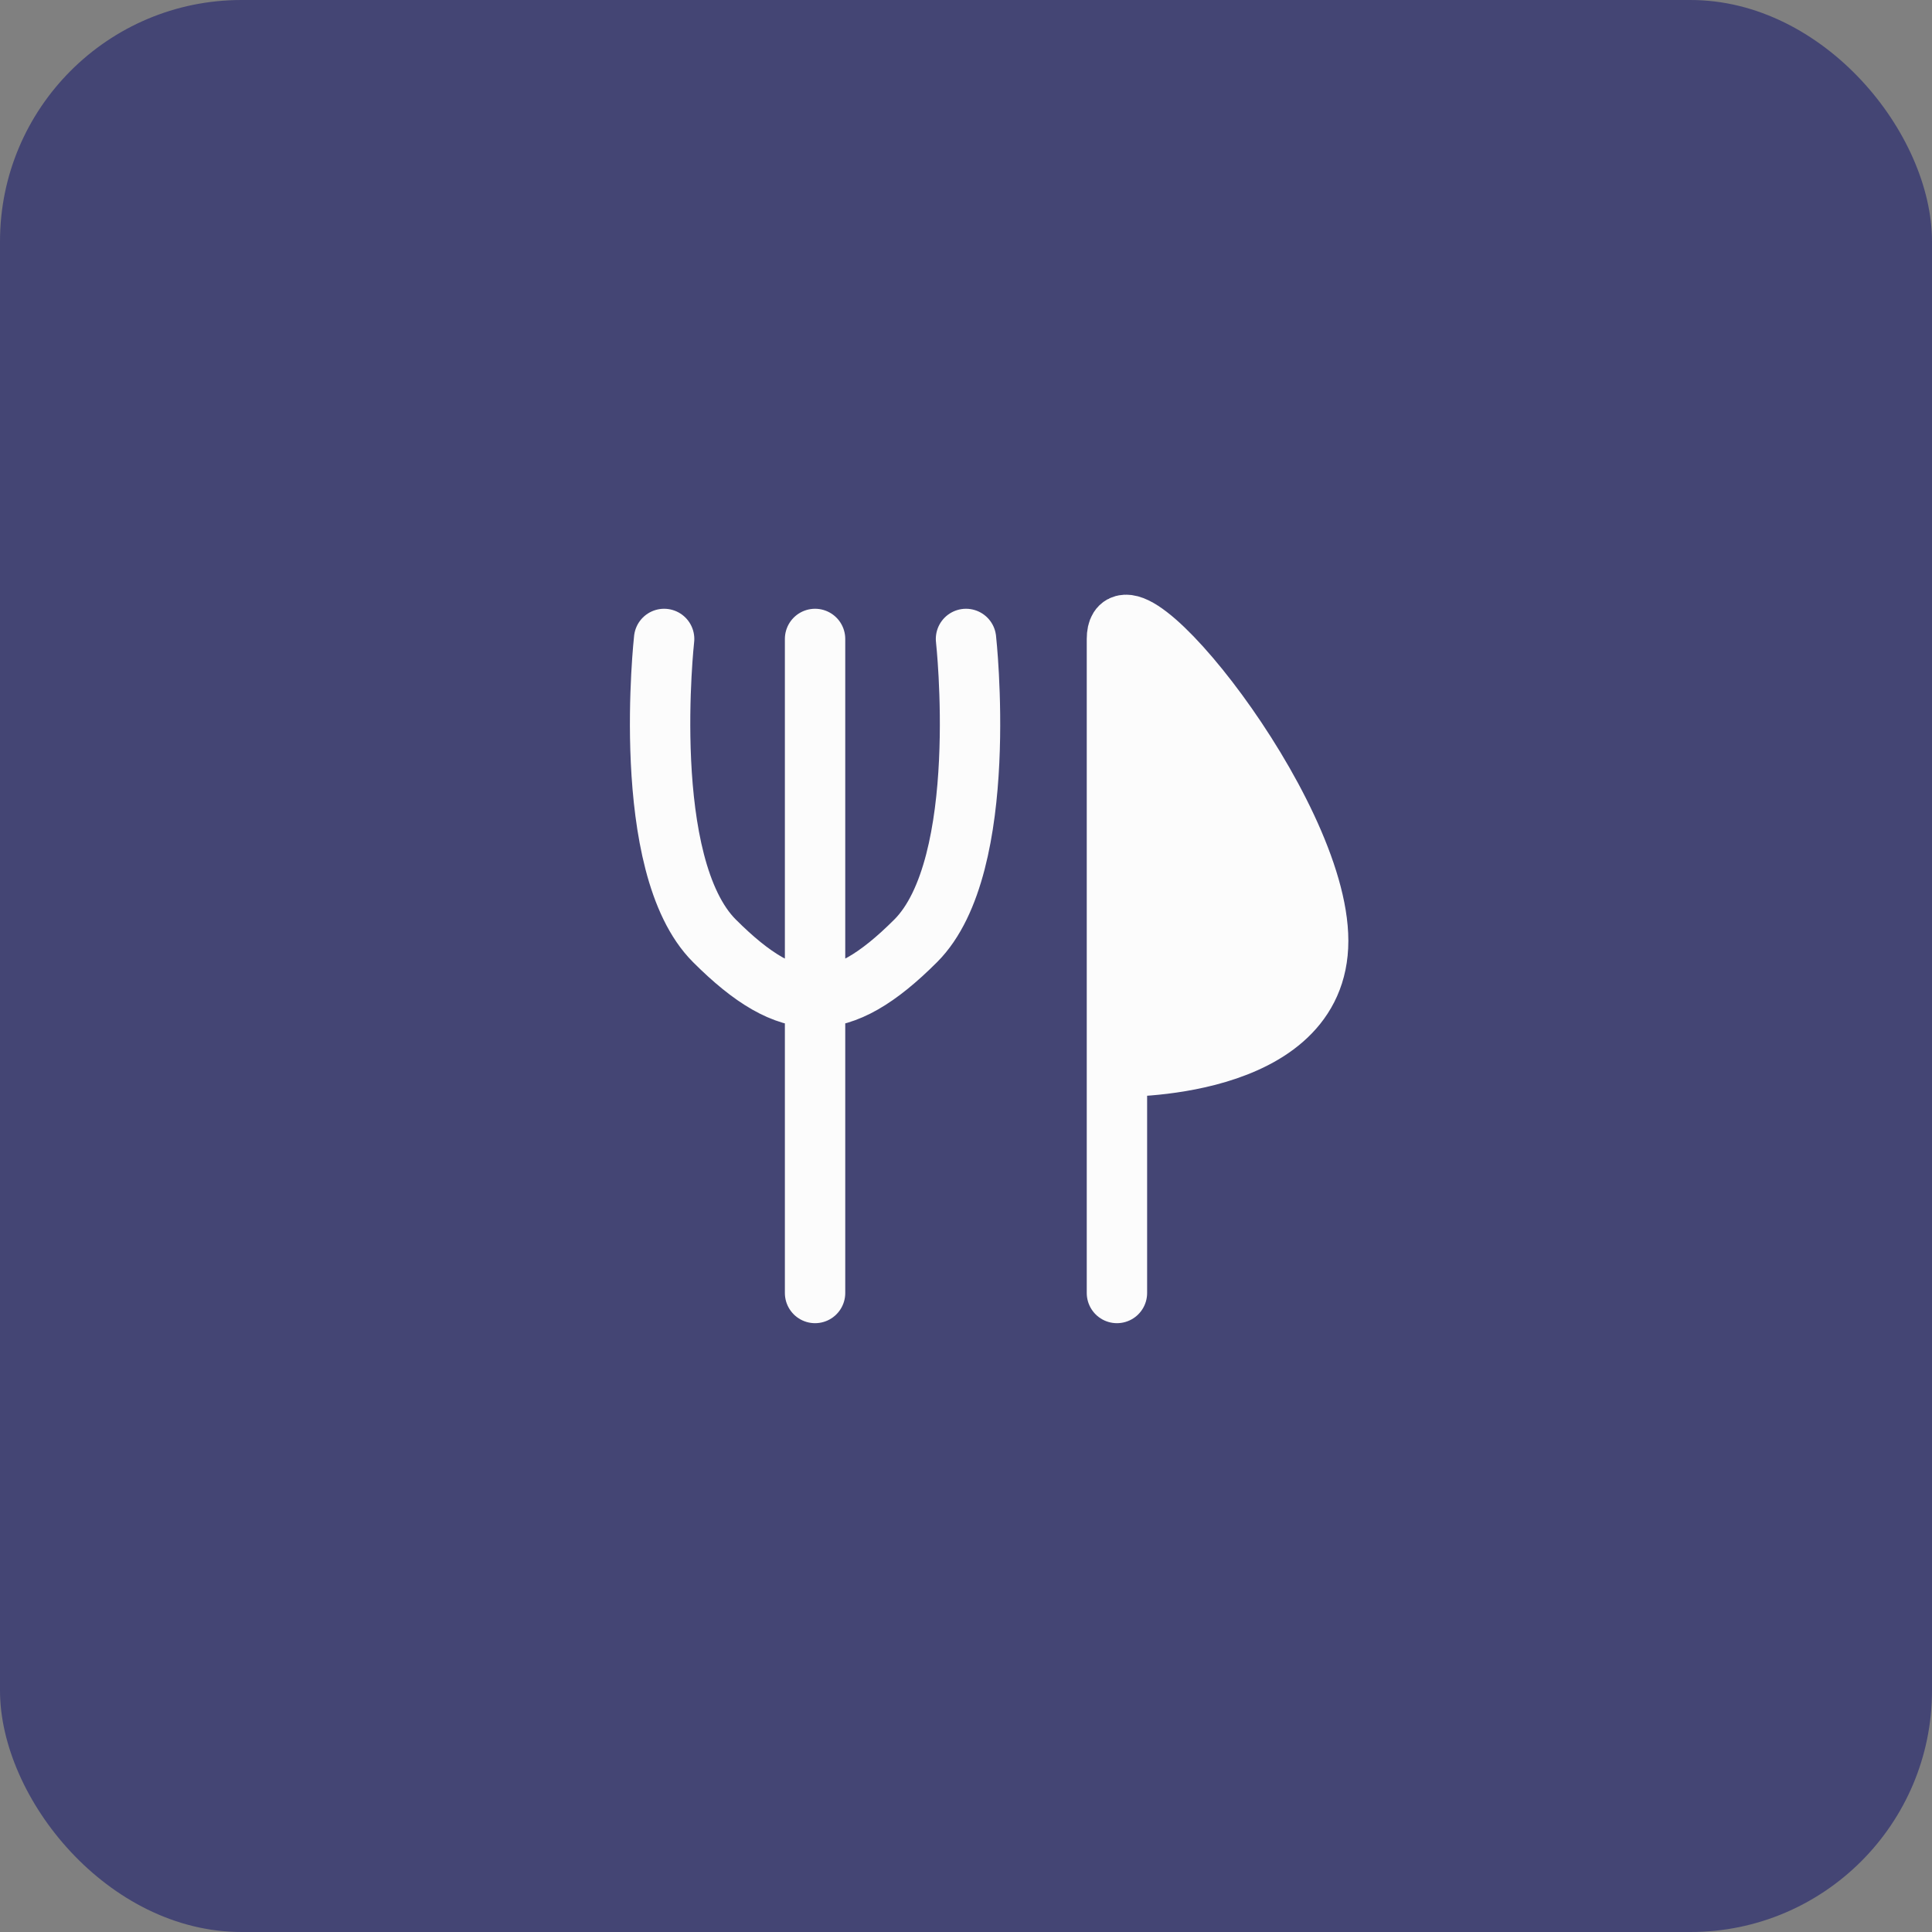 <svg width="32" height="32" viewBox="0 0 32 32" fill="none" xmlns="http://www.w3.org/2000/svg">
<rect x="0" y="0" width="32" height="32" fill="#808080" stroke="none"/>
<rect width="32" height="32" rx="4" fill="#444574"/>
<path d="M21.833 15.583C21.833 13.411 18.5 9.333 18.5 10.583V17.666C18.5 17.666 21.833 17.755 21.833 15.583Z" fill="#FCFCFC"/>
<path d="M11 10.583C11 10.583 10.583 14.333 11.833 15.583C13.083 16.833 13.916 16.833 15.167 15.583C16.417 14.333 16 10.583 16 10.583M13.5 10.583V15.999V21.416M18.5 21.416V17.666M18.5 17.666V10.583C18.5 9.333 21.833 13.411 21.833 15.583C21.833 17.755 18.5 17.666 18.5 17.666Z" stroke="#FCFCFC" stroke-linecap="round" stroke-linejoin="round"/>
</svg>
